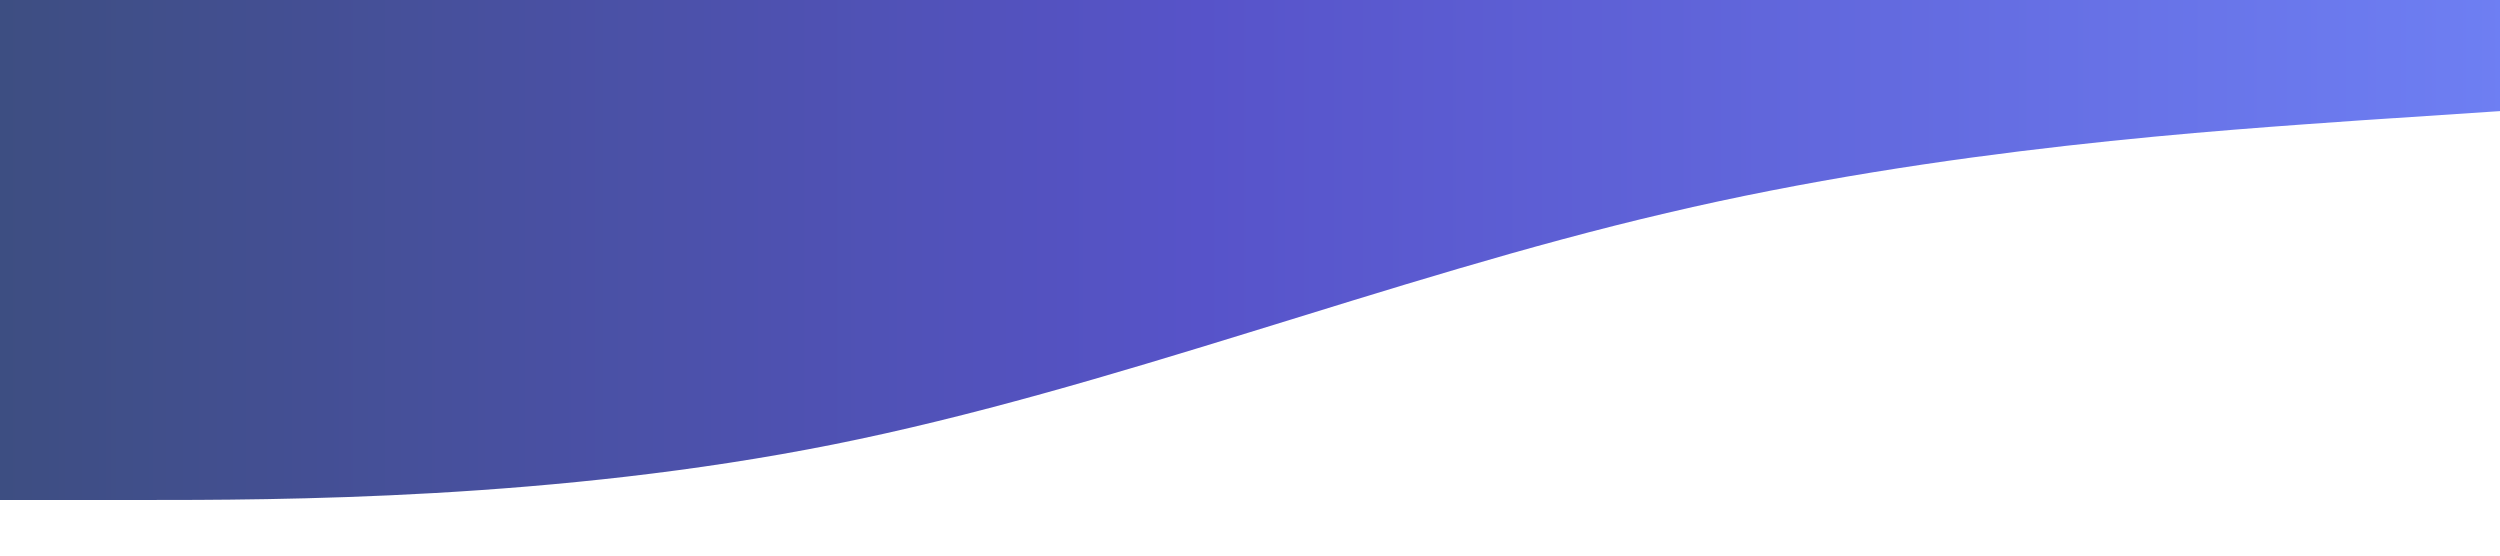 <svg xmlns="http://www.w3.org/2000/svg" viewBox="0 0 1440 320">
  <defs>
    <linearGradient id="gradient" x1="0%" y1="0%" x2="100%" y2="0%">
      <stop offset="0%" style="stop-color: #3d4e81;"></stop>
      <stop offset="48%" style="stop-color: #5753c9;"></stop>
      <stop offset="100%" style="stop-color: #6e7ff3;"></stop>
    </linearGradient>
  </defs>
  <path fill="url(#gradient)" fill-opacity="1" d="M0,288L80,288C160,288,320,288,480,256C640,224,800,160,960,122.7C1120,85,1280,75,1360,69.3L1440,64L1440,0L1360,0C1280,0,1120,0,960,0C800,0,640,0,480,0C320,0,160,0,80,0L0,0Z"></path>
</svg>

